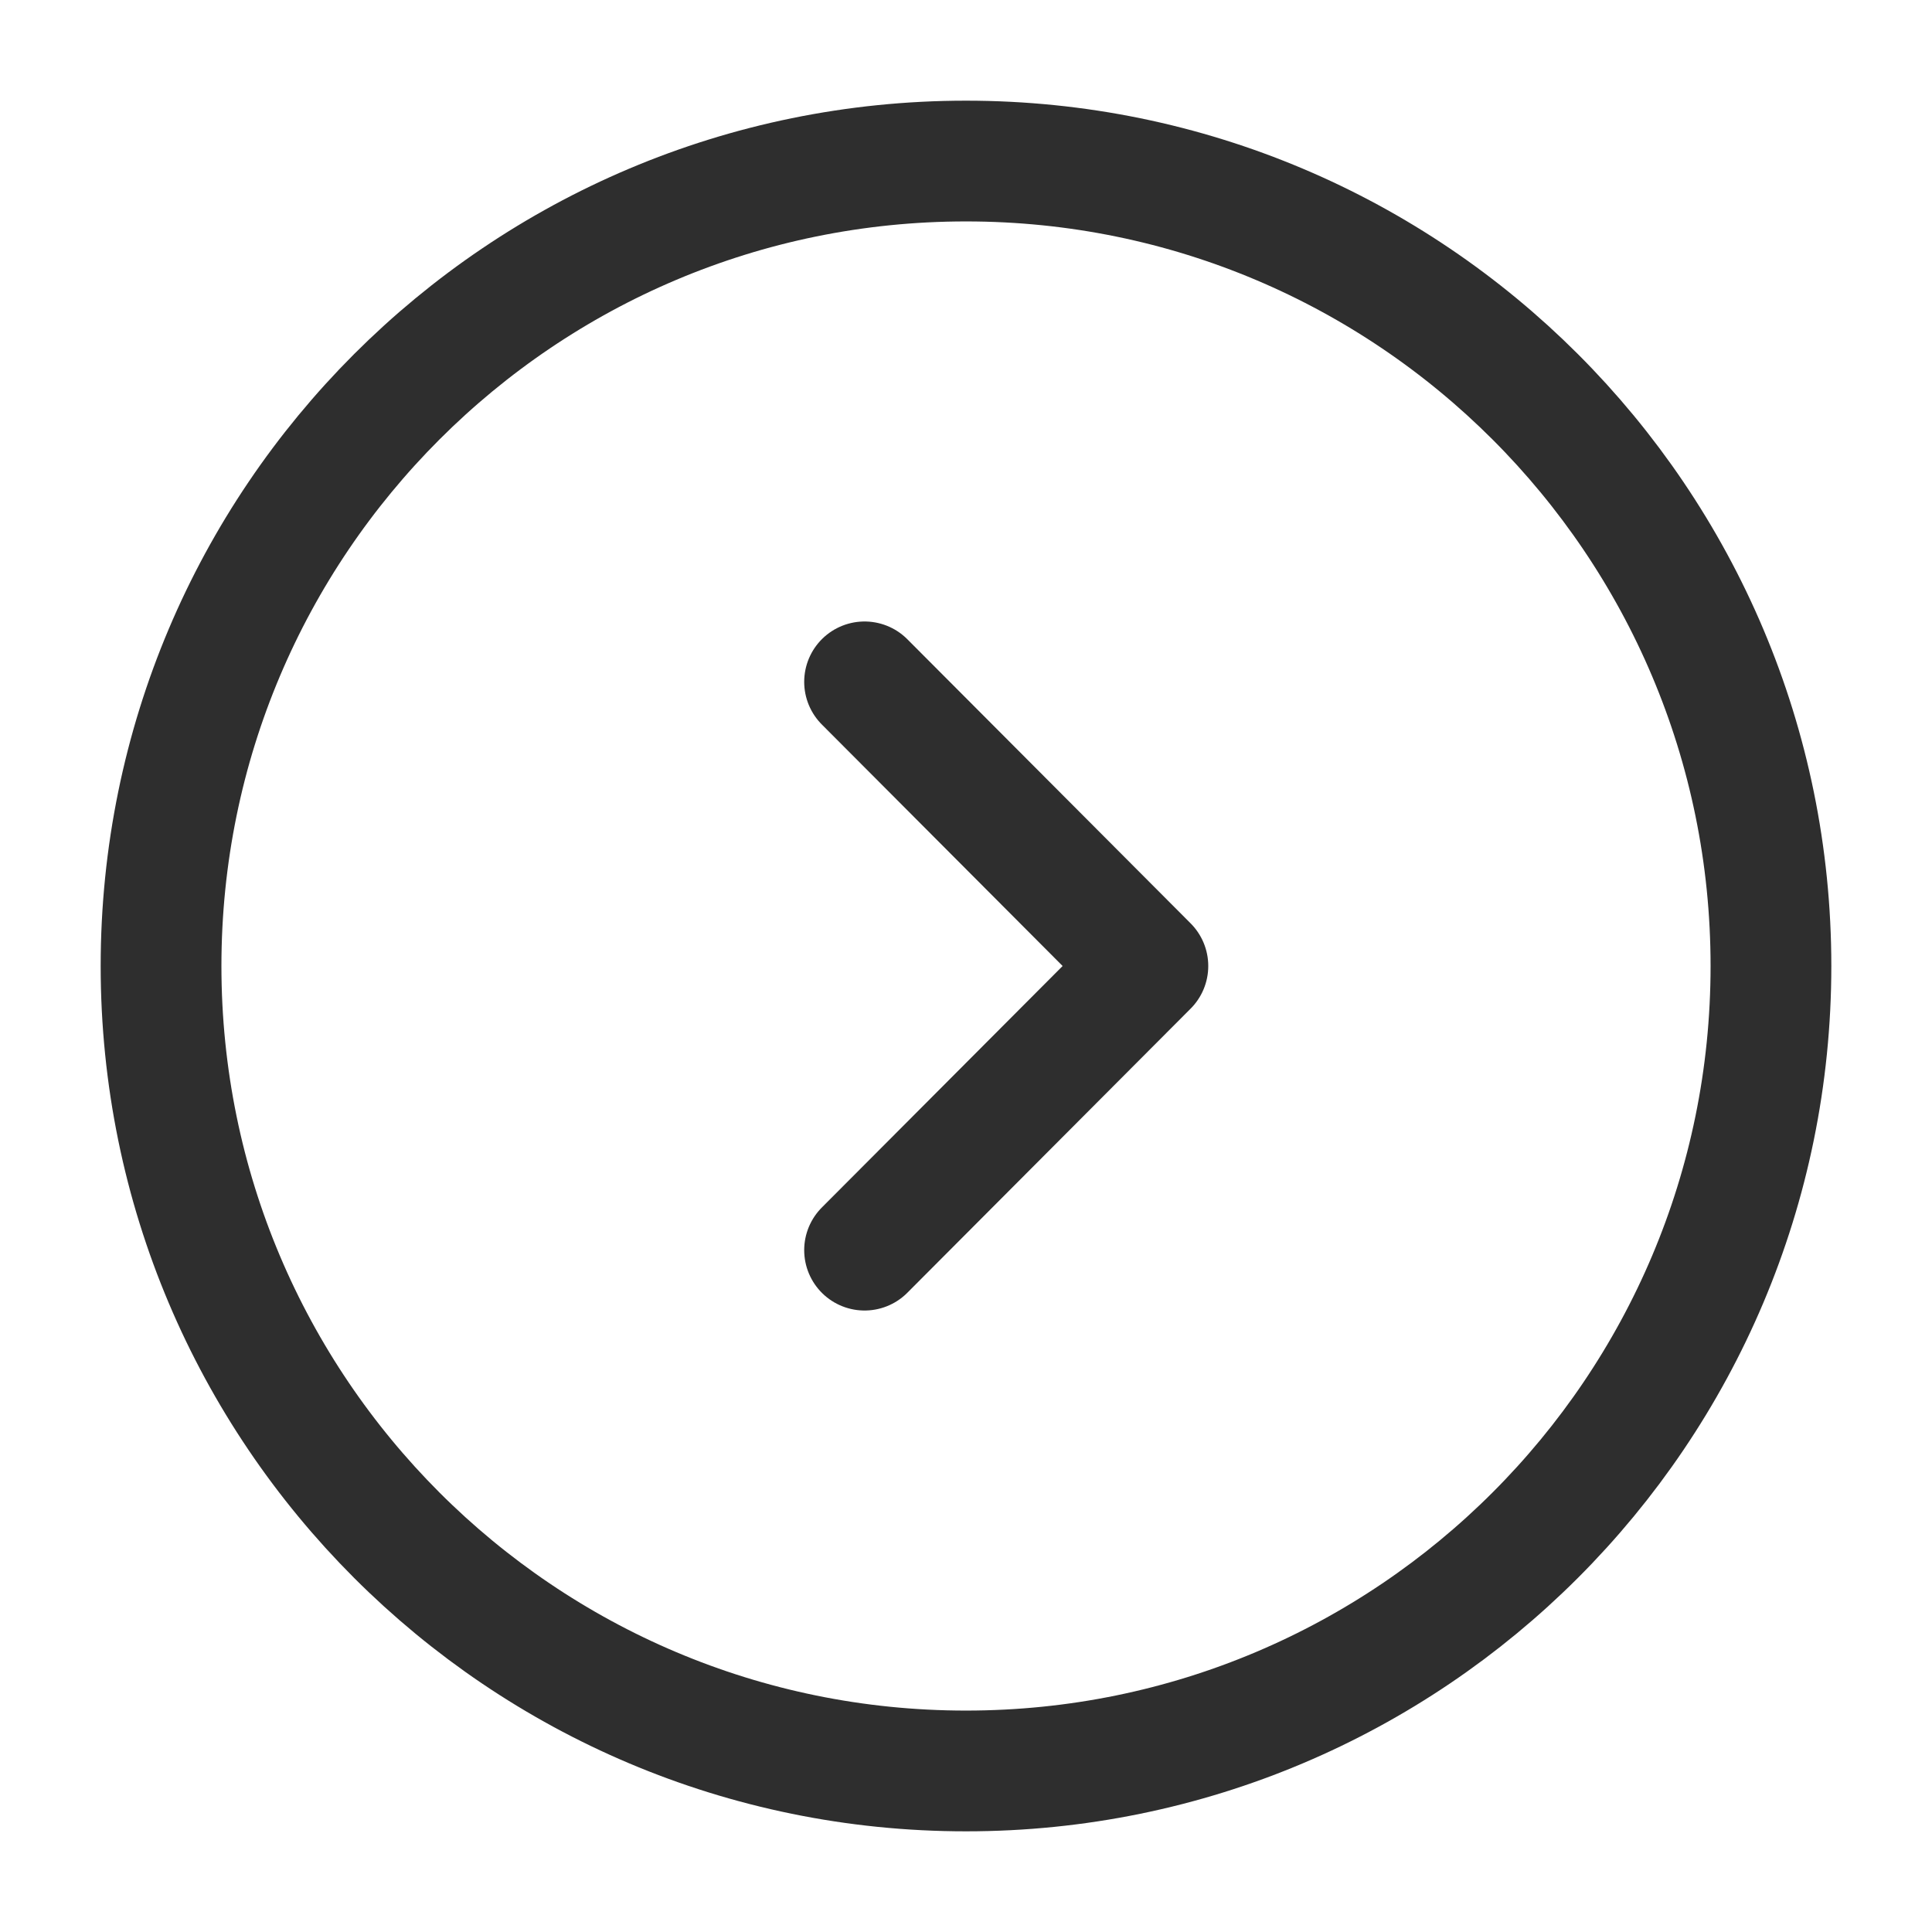 <svg width="14" height="14" viewBox="0 0 14 14" fill="none" xmlns="http://www.w3.org/2000/svg">
<g id="vuesax/linear/arrow-circle-right">
<g id="arrow-circle-right">
<path id="Vector" d="M7 12.833C10.222 12.833 12.833 10.222 12.833 7C12.833 3.778 10.222 1.167 7 1.167C3.778 1.167 1.167 3.778 1.167 7C1.167 10.222 3.778 12.833 7 12.833Z" stroke="#2E2E2E" stroke-width="0.875" stroke-miterlimit="10" stroke-linecap="round" stroke-linejoin="round"/>
<path id="Vector_2" d="M6.265 9.059L8.318 7L6.265 4.941" stroke="#2E2E2E" stroke-width="0.875" stroke-linecap="round" stroke-linejoin="round"/>
</g>
</g>
</svg>
